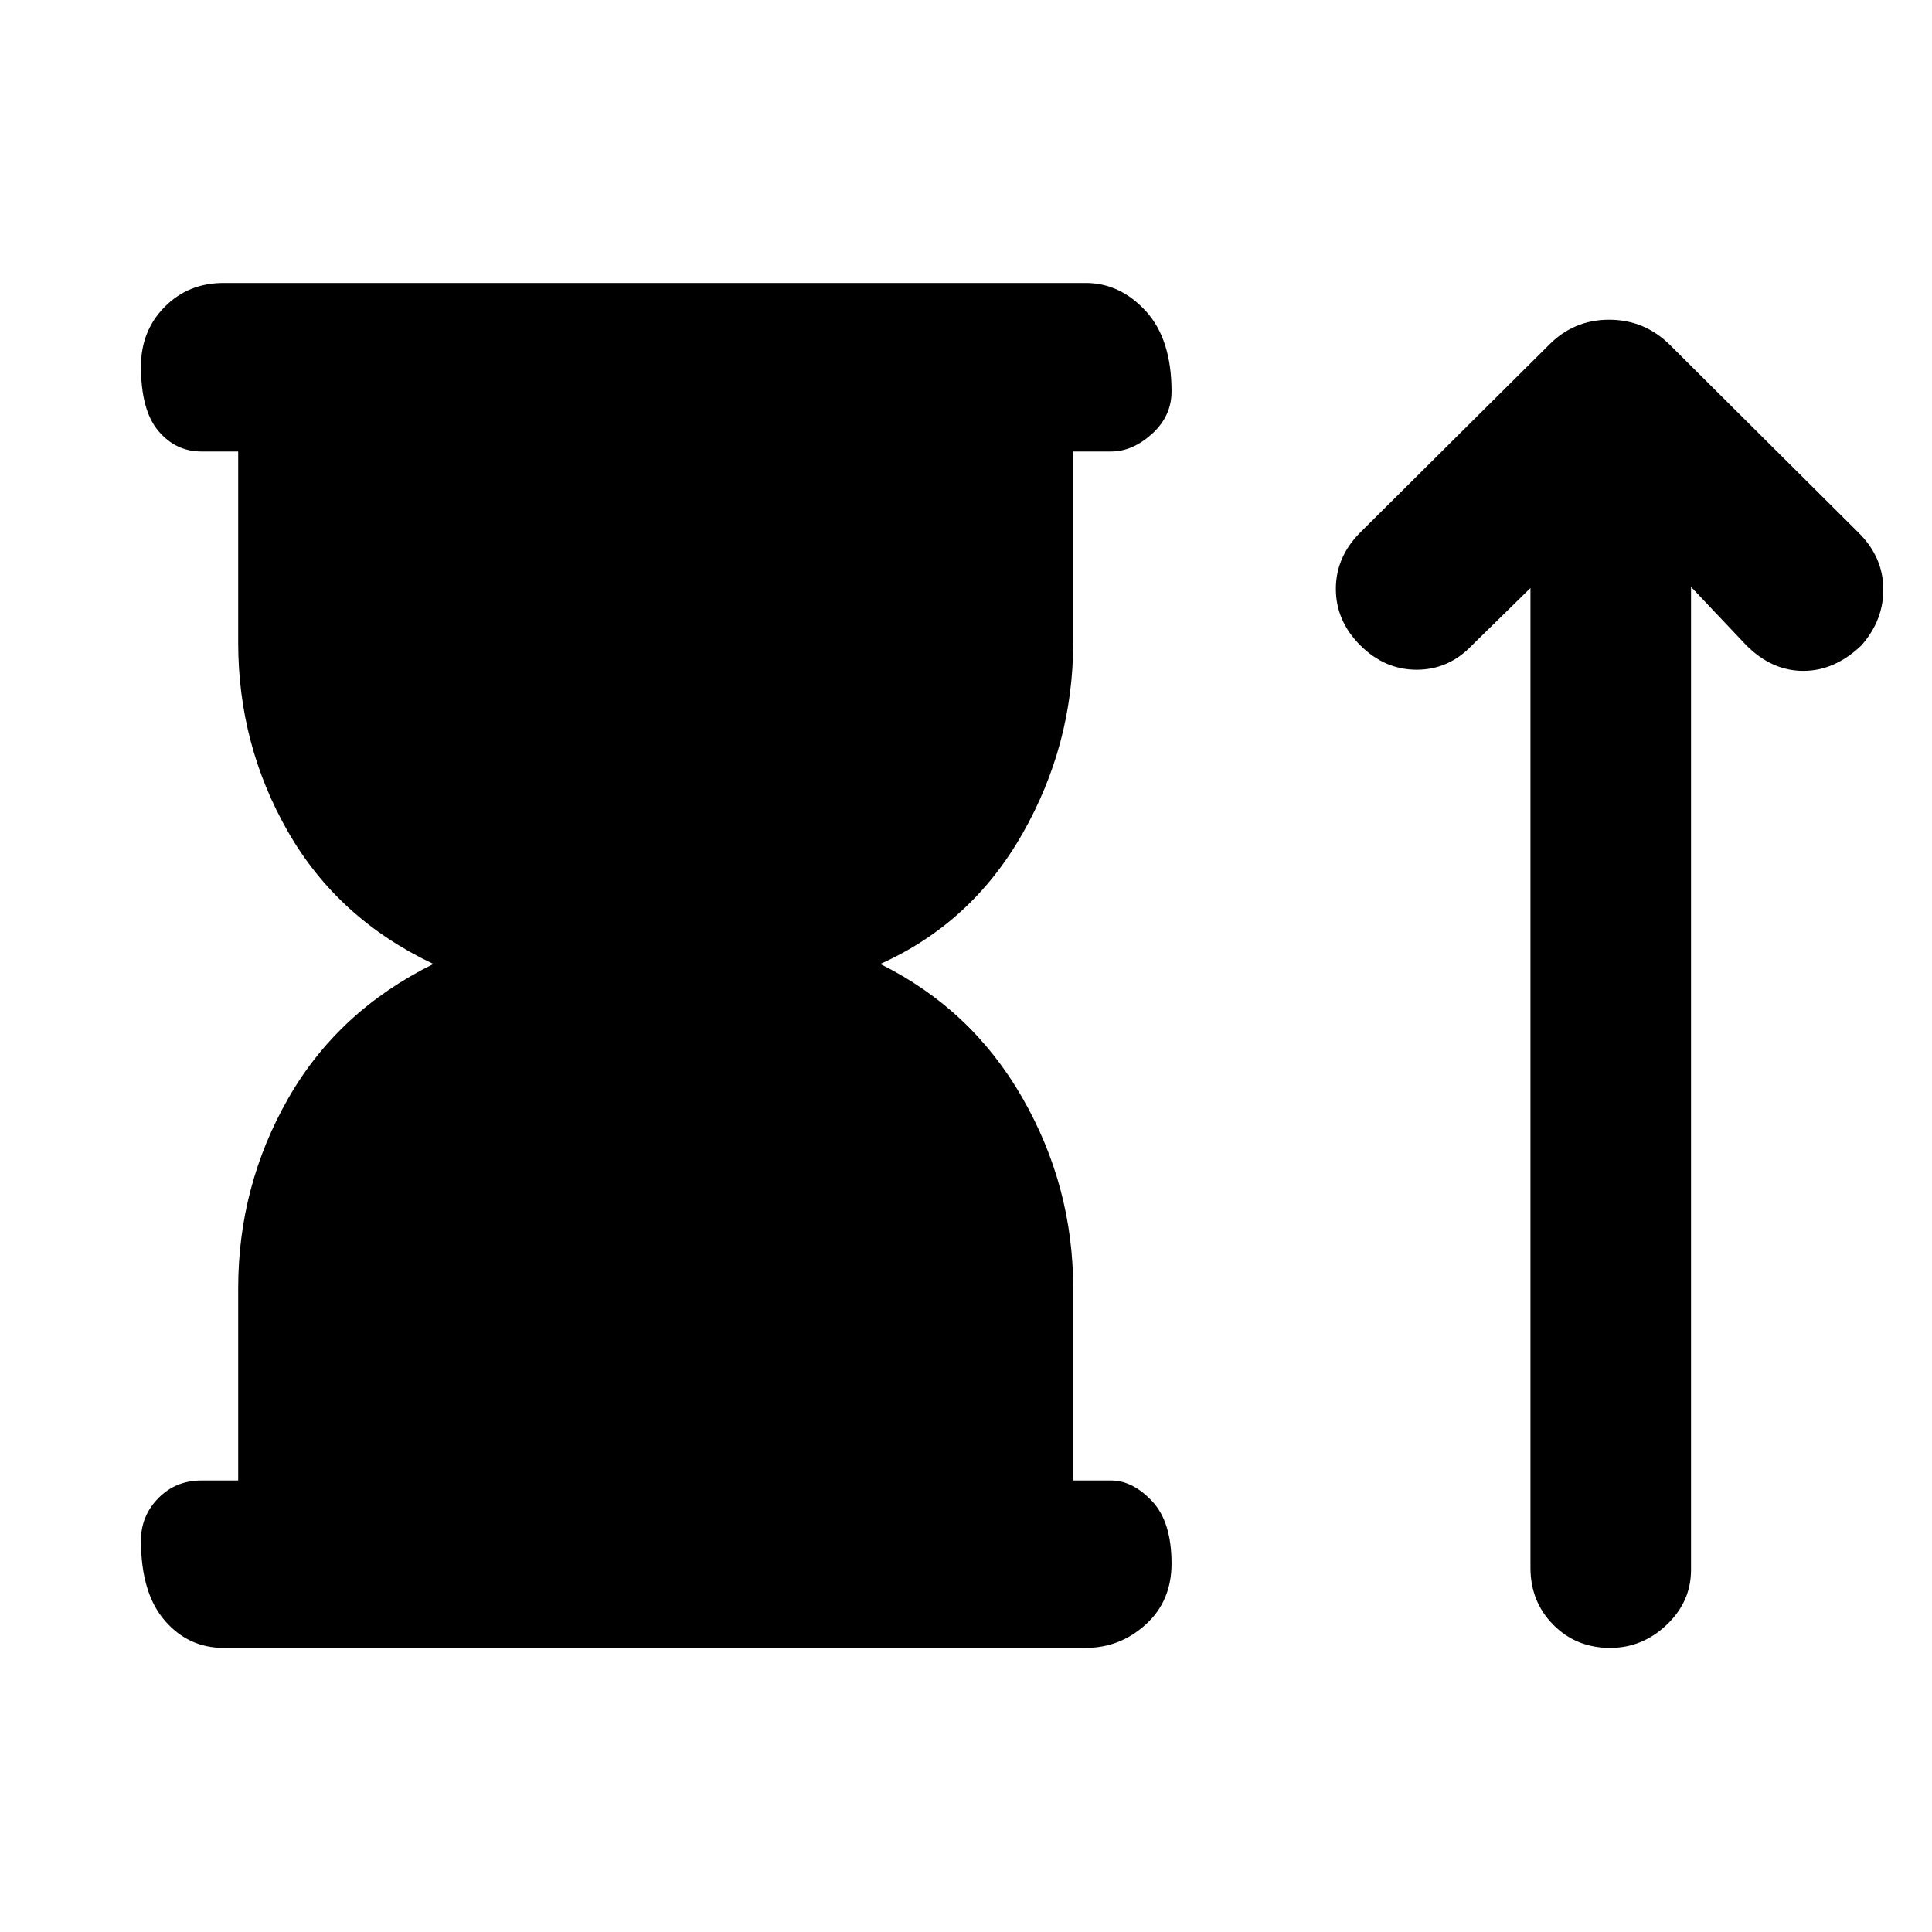 <svg xmlns="http://www.w3.org/2000/svg" height="48" viewBox="0 -960 960 960" width="48"><path d="M118.35-224.35v-95.43q0-50.77 24.78-94.28T215.35-481q-47.44-22.43-72.22-65.67t-24.78-94.11v-94.87h-18.31q-12.75 0-21.37-10.24-8.63-10.24-8.63-32.02 0-17.66 11.76-29.57 11.75-11.91 29.33-11.91h428.35q17.01 0 29.83 13.93 12.82 13.94 12.82 39.98 0 12.26-9.69 21.05-9.69 8.78-20.31 8.78h-18.87v94.87q0 50.87-25.28 95.17Q482.7-501.3 437.39-481q45.31 22.43 70.59 66.44t25.28 94.78v95.43h18.87q10.62 0 20.31 10.24t9.69 31.02q0 18.66-12.82 30.29-12.82 11.63-29.83 11.63H111.13q-17.58 0-29.33-13.66-11.76-13.65-11.76-39.69 0-12.26 8.63-21.05 8.62-8.78 21.37-8.78h18.31Zm642.13-443.48-29.05 28.48q-11.56 12.13-27.47 12.13-15.92 0-28.05-12.13t-12.13-28.04q0-15.91 12.13-28.04l93.57-93q12.4-12.7 30.09-12.7 17.69 0 30.39 12.7l93.43 93q12.13 11.93 12.41 27.66.29 15.73-10.84 28.42-13.26 12.7-28.89 12.7-15.64 0-28.33-12.7l-27.48-29.04V-180q0 15.88-12.09 27.35-12.09 11.48-28.04 11.48-16.96 0-28.3-11.48-11.35-11.47-11.35-28.35v-486.83Z"/></svg>